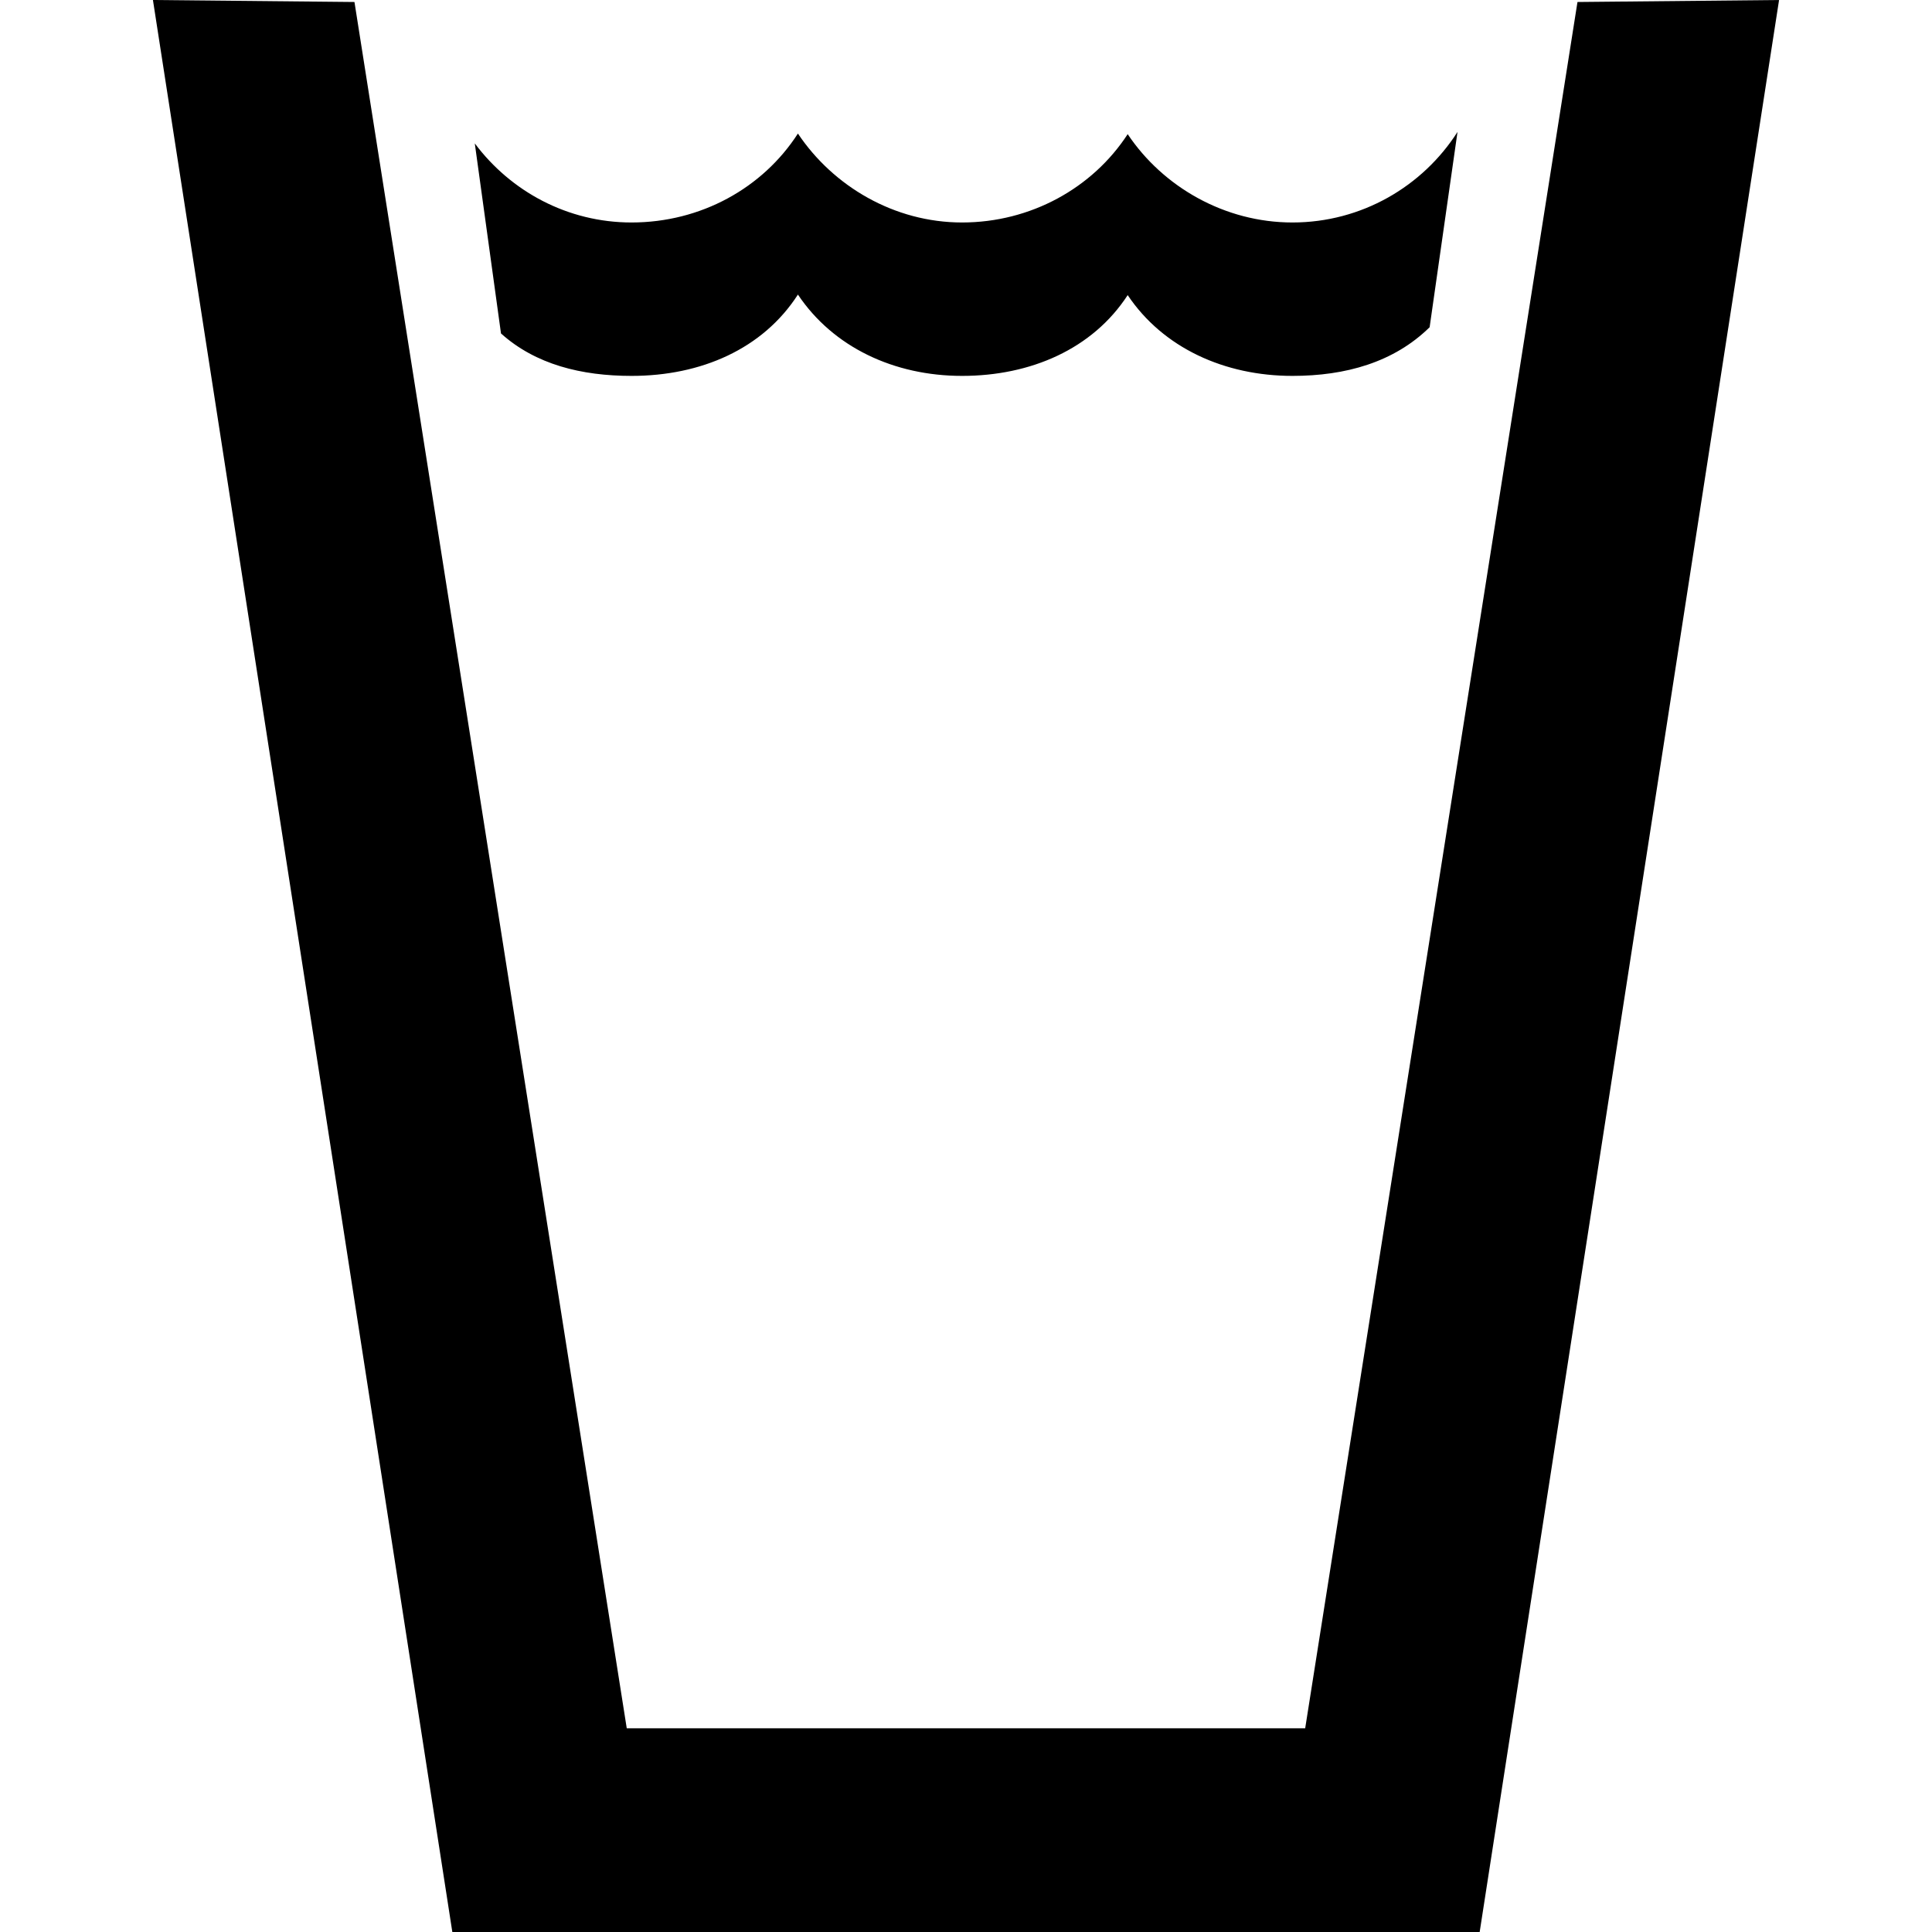 <!-- Generated by IcoMoon.io -->
<svg version="1.1" xmlns="http://www.w3.org/2000/svg" width="32" height="32" viewBox="0 0 32 32">
<title>Drinking</title>
<path d="M23.678 5.421c-0.59 0.579-1.388 0.805-2.271 0.805-1.122 0-2.142-0.462-2.729-1.338-0.581 0.893-1.607 1.338-2.743 1.338-1.122 0-2.133-0.472-2.719-1.347-0.582 0.903-1.607 1.347-2.756 1.347-0.829 0-1.59-0.189-2.162-0.703l-0.434-3.148c0.595 0.796 1.538 1.31 2.596 1.31 1.148 0 2.174-0.57 2.756-1.473 0.586 0.875 1.597 1.473 2.719 1.473 1.136 0 2.162-0.57 2.743-1.463 0.586 0.875 1.607 1.463 2.729 1.463 1.145 0 2.157-0.597 2.734-1.5l-0.462 3.236z"></path>
<path d="M24.508 32l4.959-32-3.339 0.033-4.51 28.593h-11.237l-4.51-28.593-3.338-0.033 4.959 32h17.015z"></path>
</svg>
